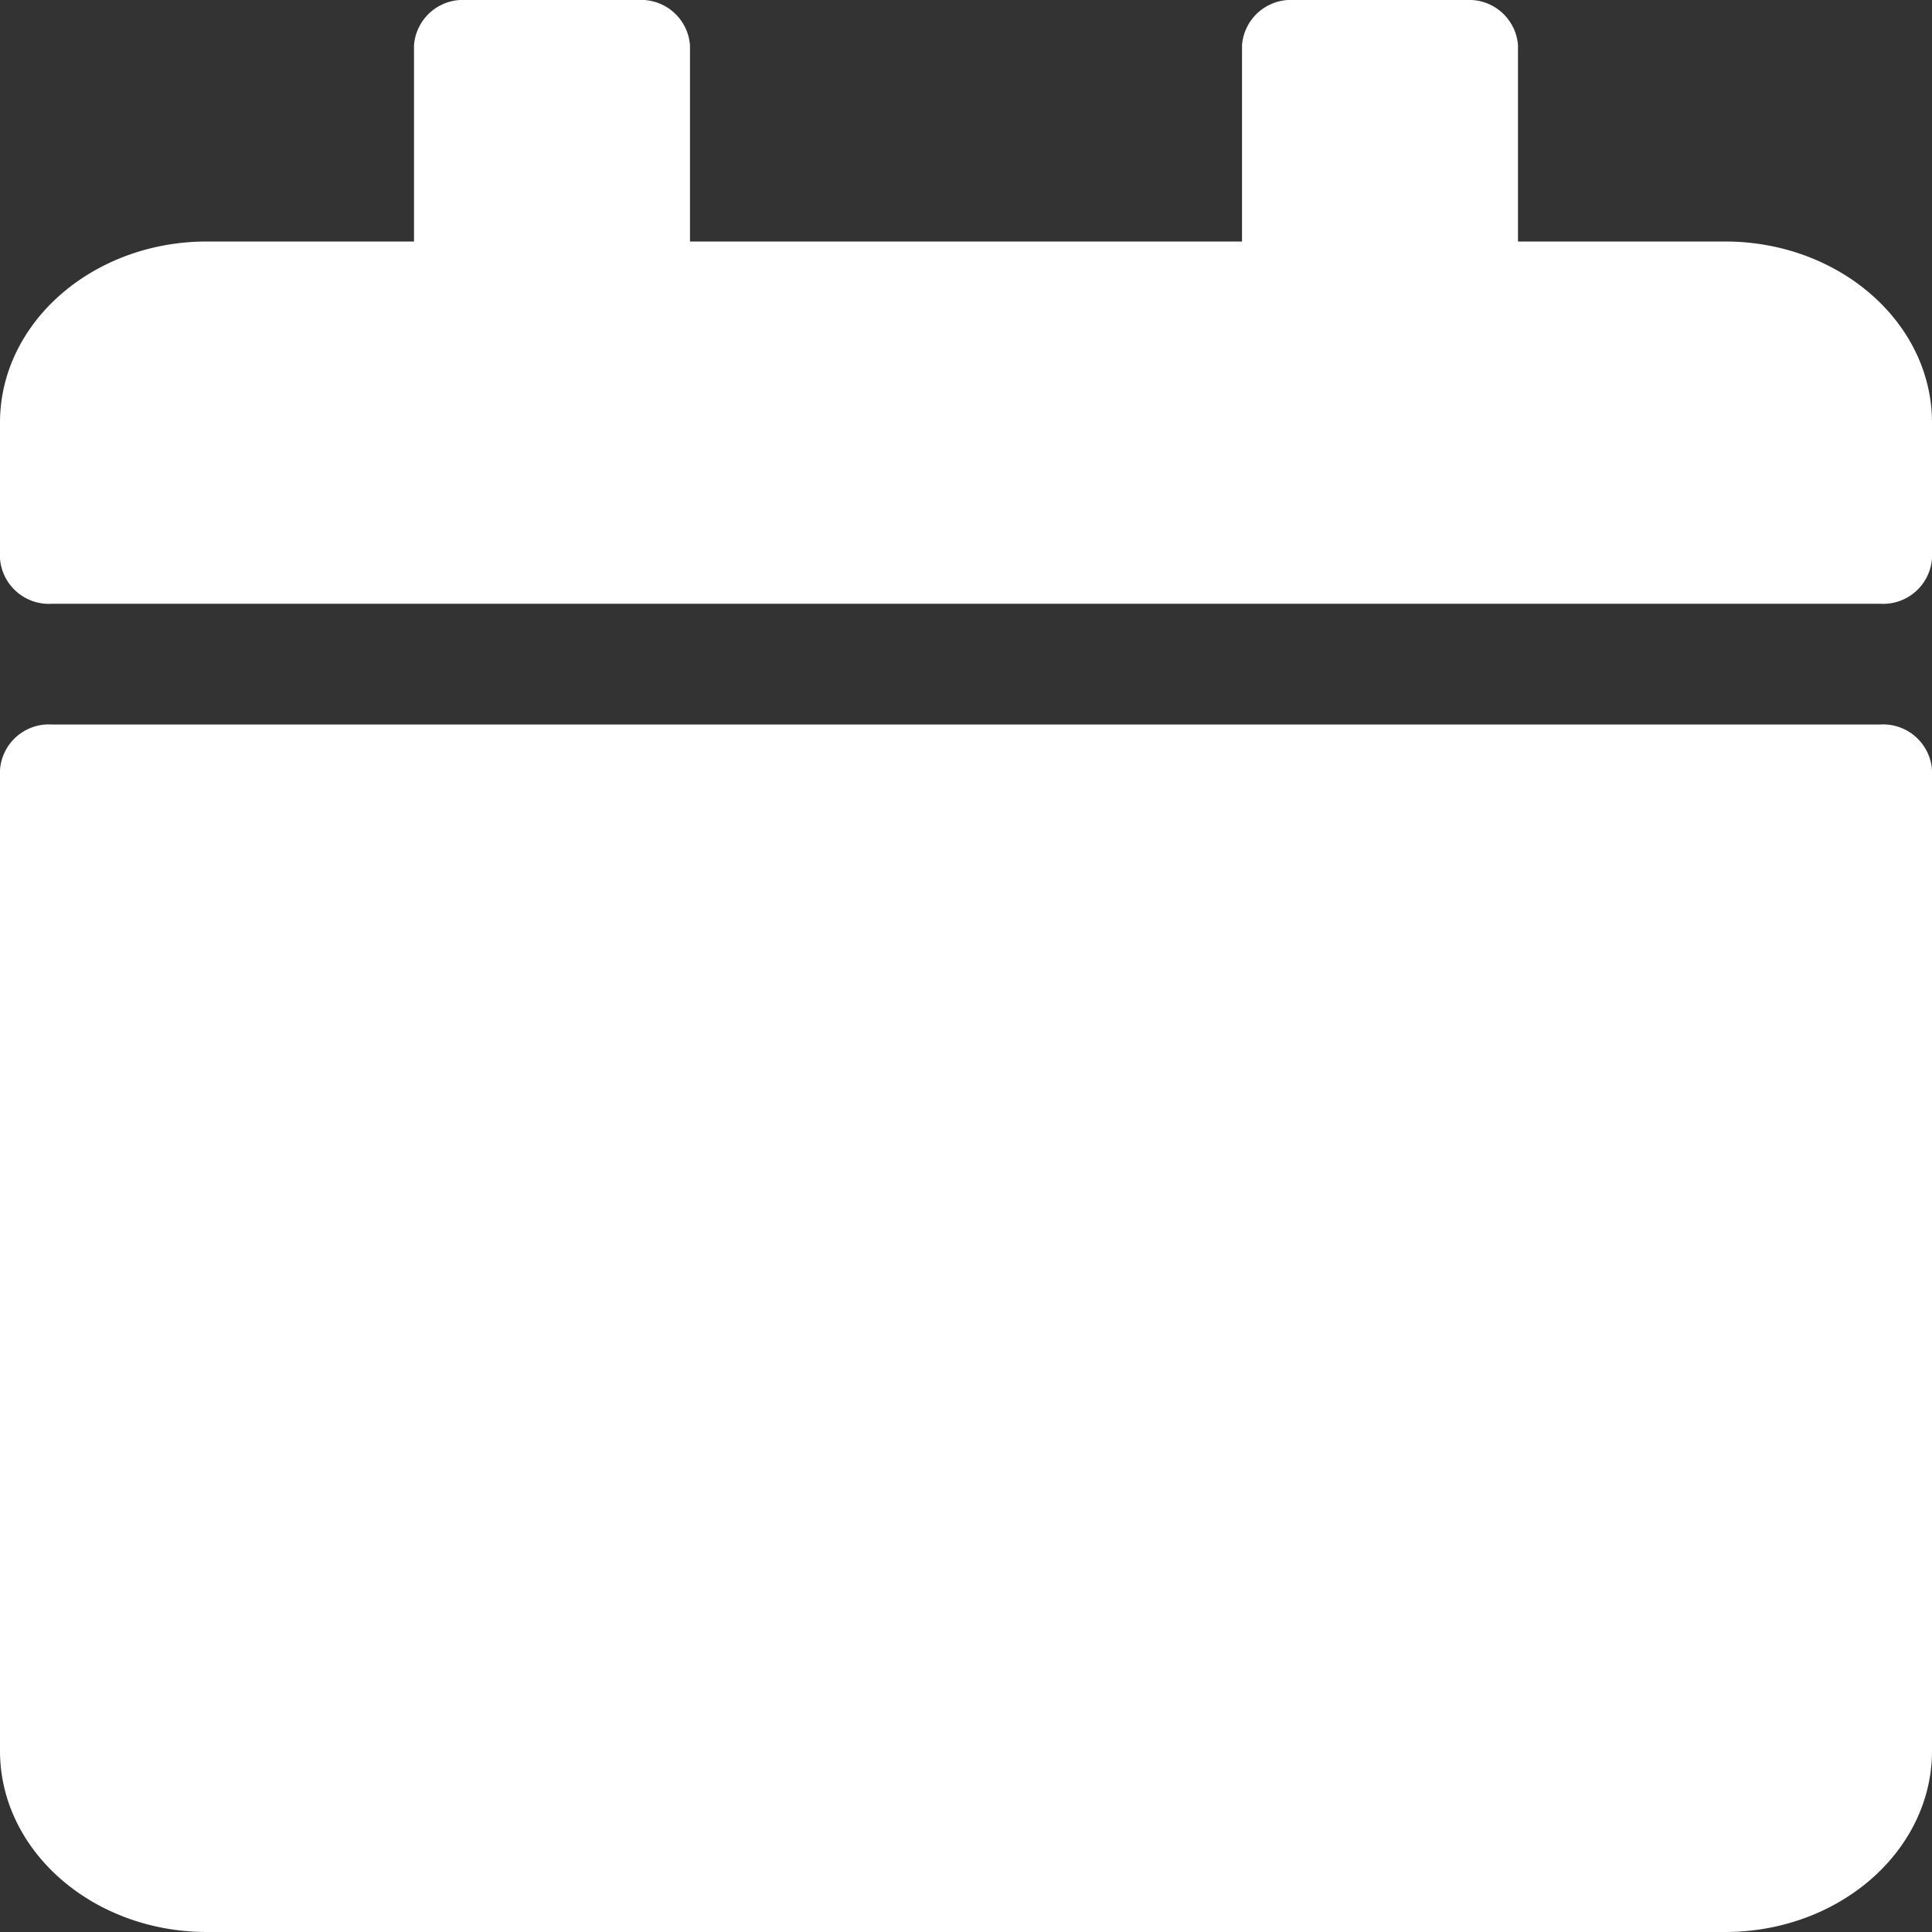 <svg xmlns="http://www.w3.org/2000/svg" width="45" height="45" viewBox="0 0 45 45">
  <rect x="0" y="0" width="45" height="45" fill="#333333" stroke="none"/>
  <path id="calendar" d="M1.205,16.875H43.795A1.141,1.141,0,0,1,45,17.93V40.781C45,43.11,42.84,45,40.179,45H4.821C2.16,45,0,43.11,0,40.781V17.93A1.141,1.141,0,0,1,1.205,16.875ZM45,13.008V9.844c0-2.329-2.16-4.219-4.821-4.219H35.357V1.055A1.141,1.141,0,0,0,34.152,0H30.134a1.141,1.141,0,0,0-1.205,1.055v4.57H16.071V1.055A1.141,1.141,0,0,0,14.866,0H10.848A1.141,1.141,0,0,0,9.643,1.055v4.57H4.821C2.16,5.625,0,7.515,0,9.844v3.164a1.141,1.141,0,0,0,1.205,1.055H43.795A1.141,1.141,0,0,0,45,13.008Z" fill="#fff"/>
</svg>
